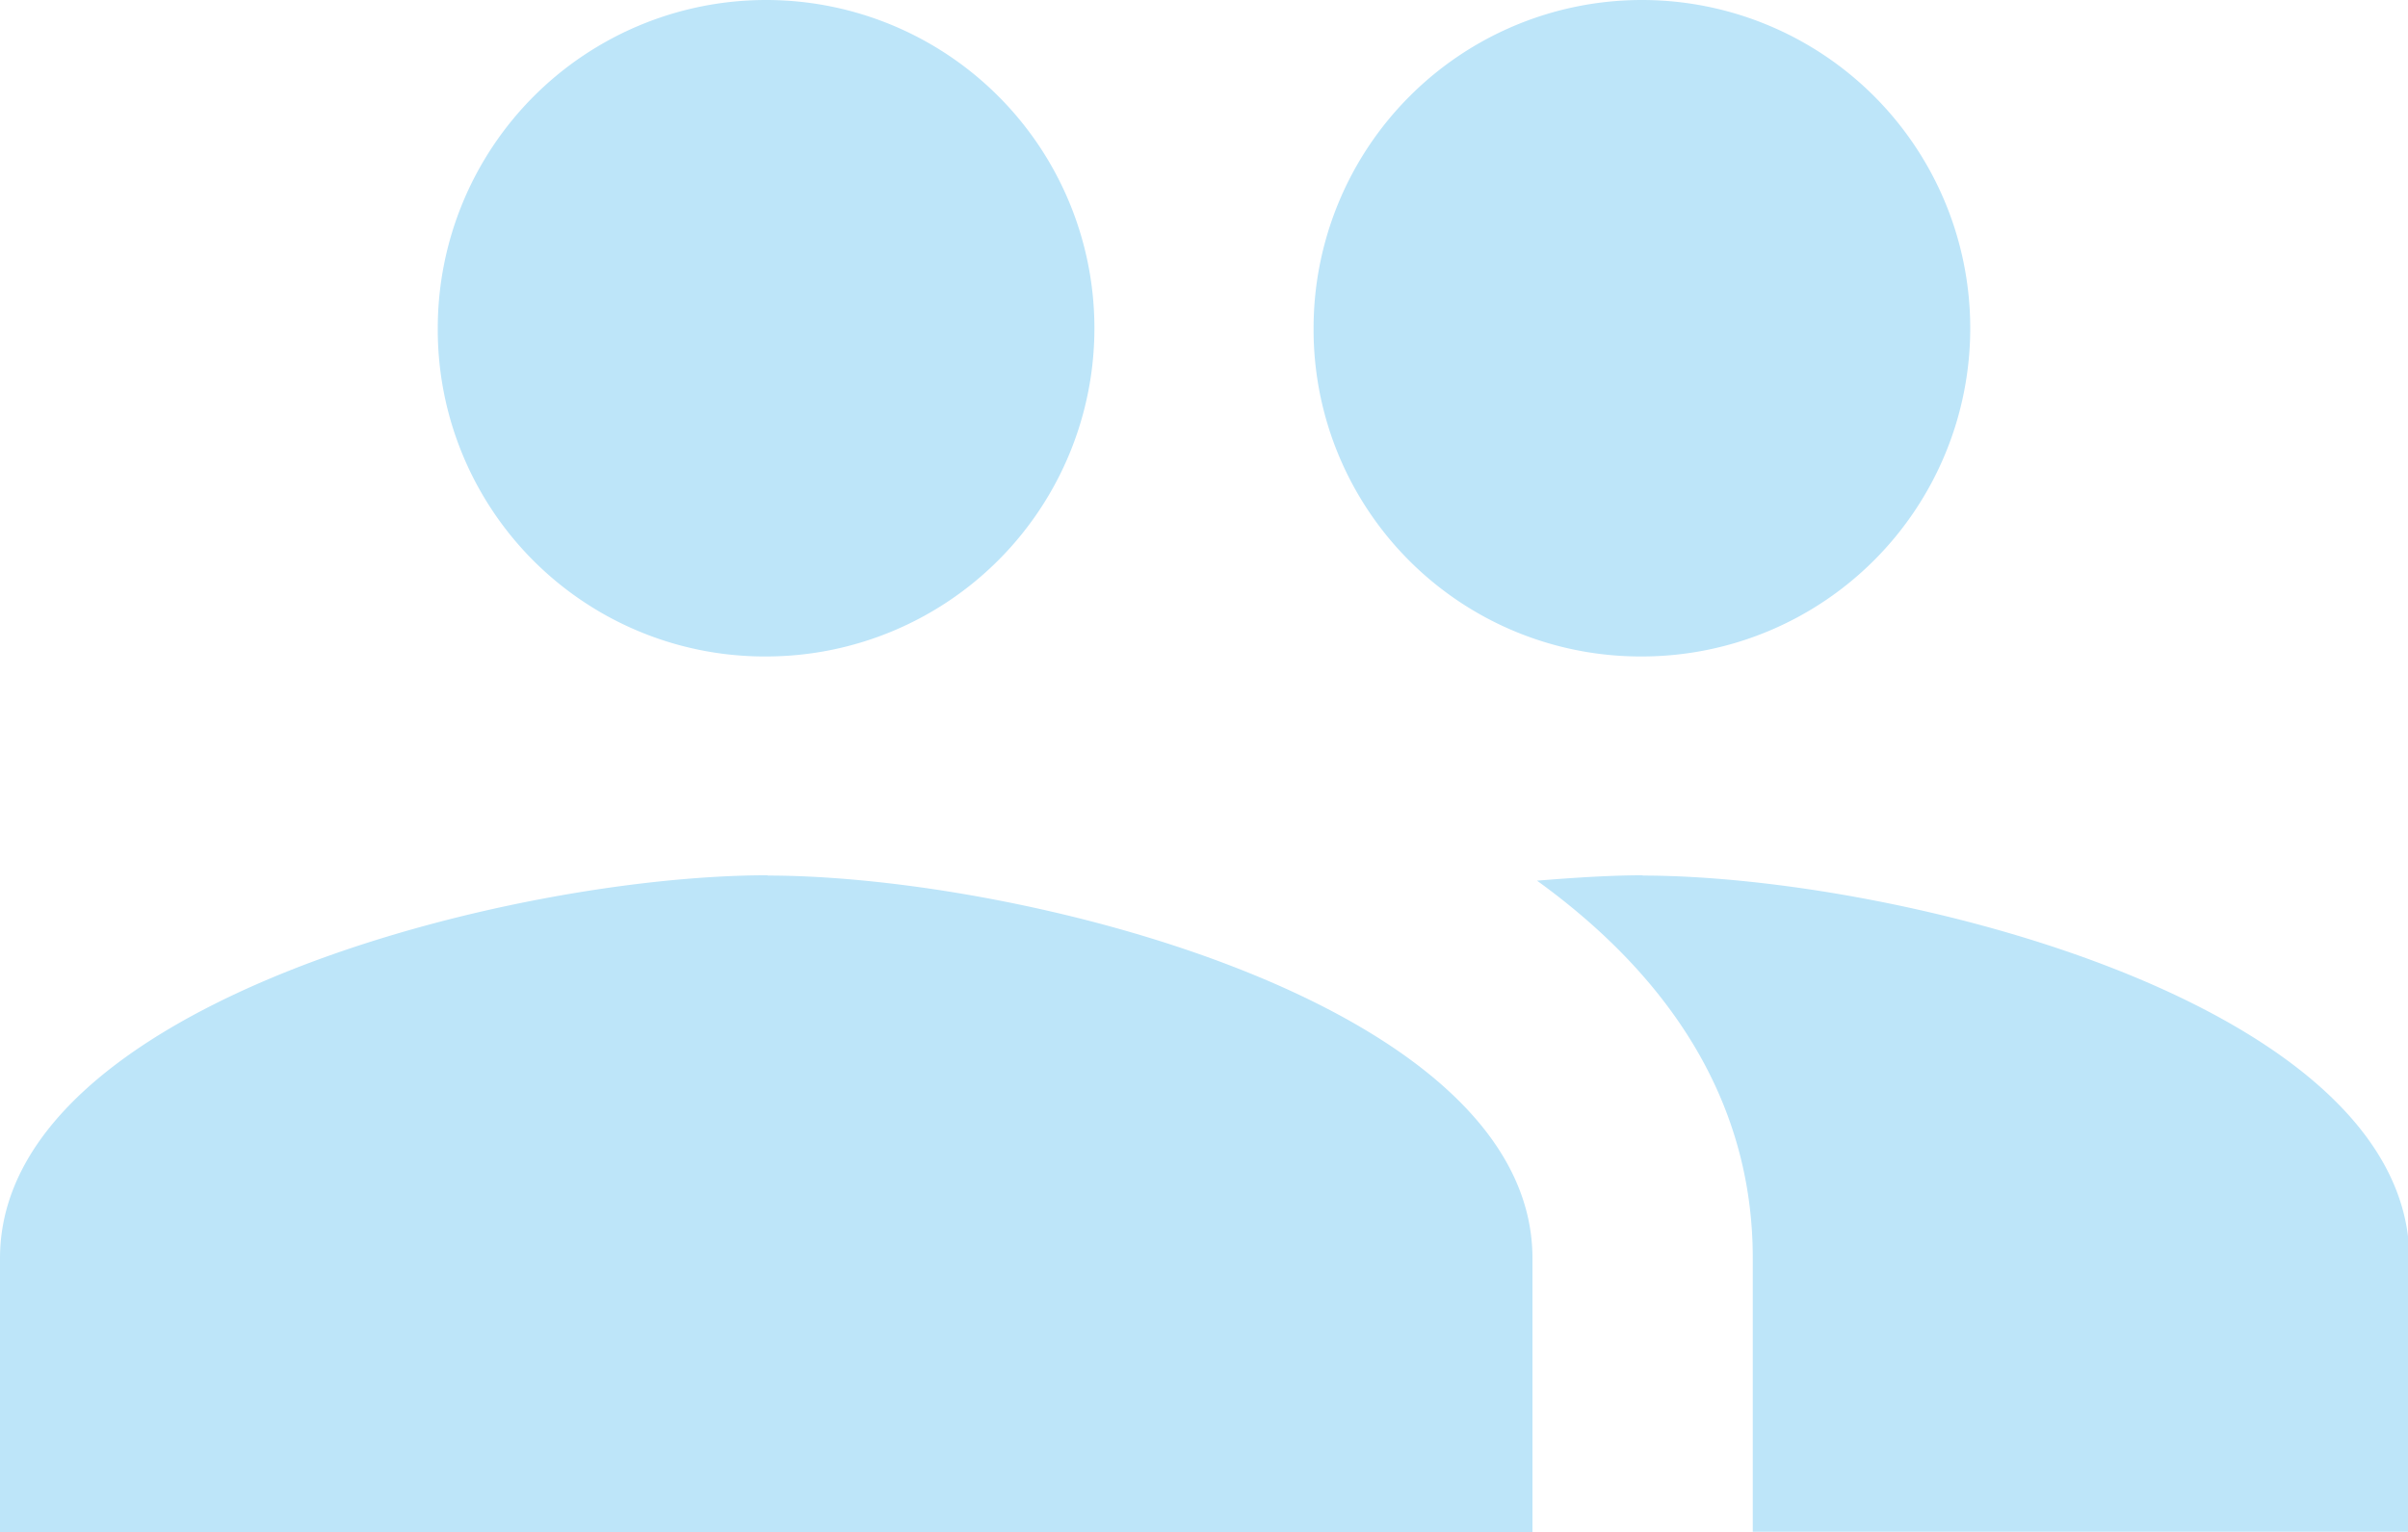 <svg xmlns="http://www.w3.org/2000/svg" viewBox="0 0 84.71 53.91">
  <defs>
    <style>
      .cls-1 {
        fill: #bde5f9;
      }
    </style>
  </defs>
  <title>иконка стаж работы</title>
  <g id="Слой_2" data-name="Слой 2">
    <g id="параллакс_1" data-name="параллакс 1">
      <path class="cls-1" d="M57.76,23.1A11.55,11.55,0,1,0,46.21,11.55,11.5,11.5,0,0,0,57.76,23.1ZM27,23.1A11.55,11.55,0,1,0,15.4,11.55,11.5,11.5,0,0,0,27,23.1Zm0,7.7c-9,0-27,4.51-27,13.48v9.63H53.91V44.28C53.91,35.31,35.93,30.81,27,30.81Zm30.81,0c-1.12,0-2.39.08-3.74.19,4.47,3.23,7.59,7.59,7.59,13.28v9.63h23.1V44.28C84.71,35.31,66.73,30.81,57.76,30.81Z"/>
    </g>
  </g>
</svg>
